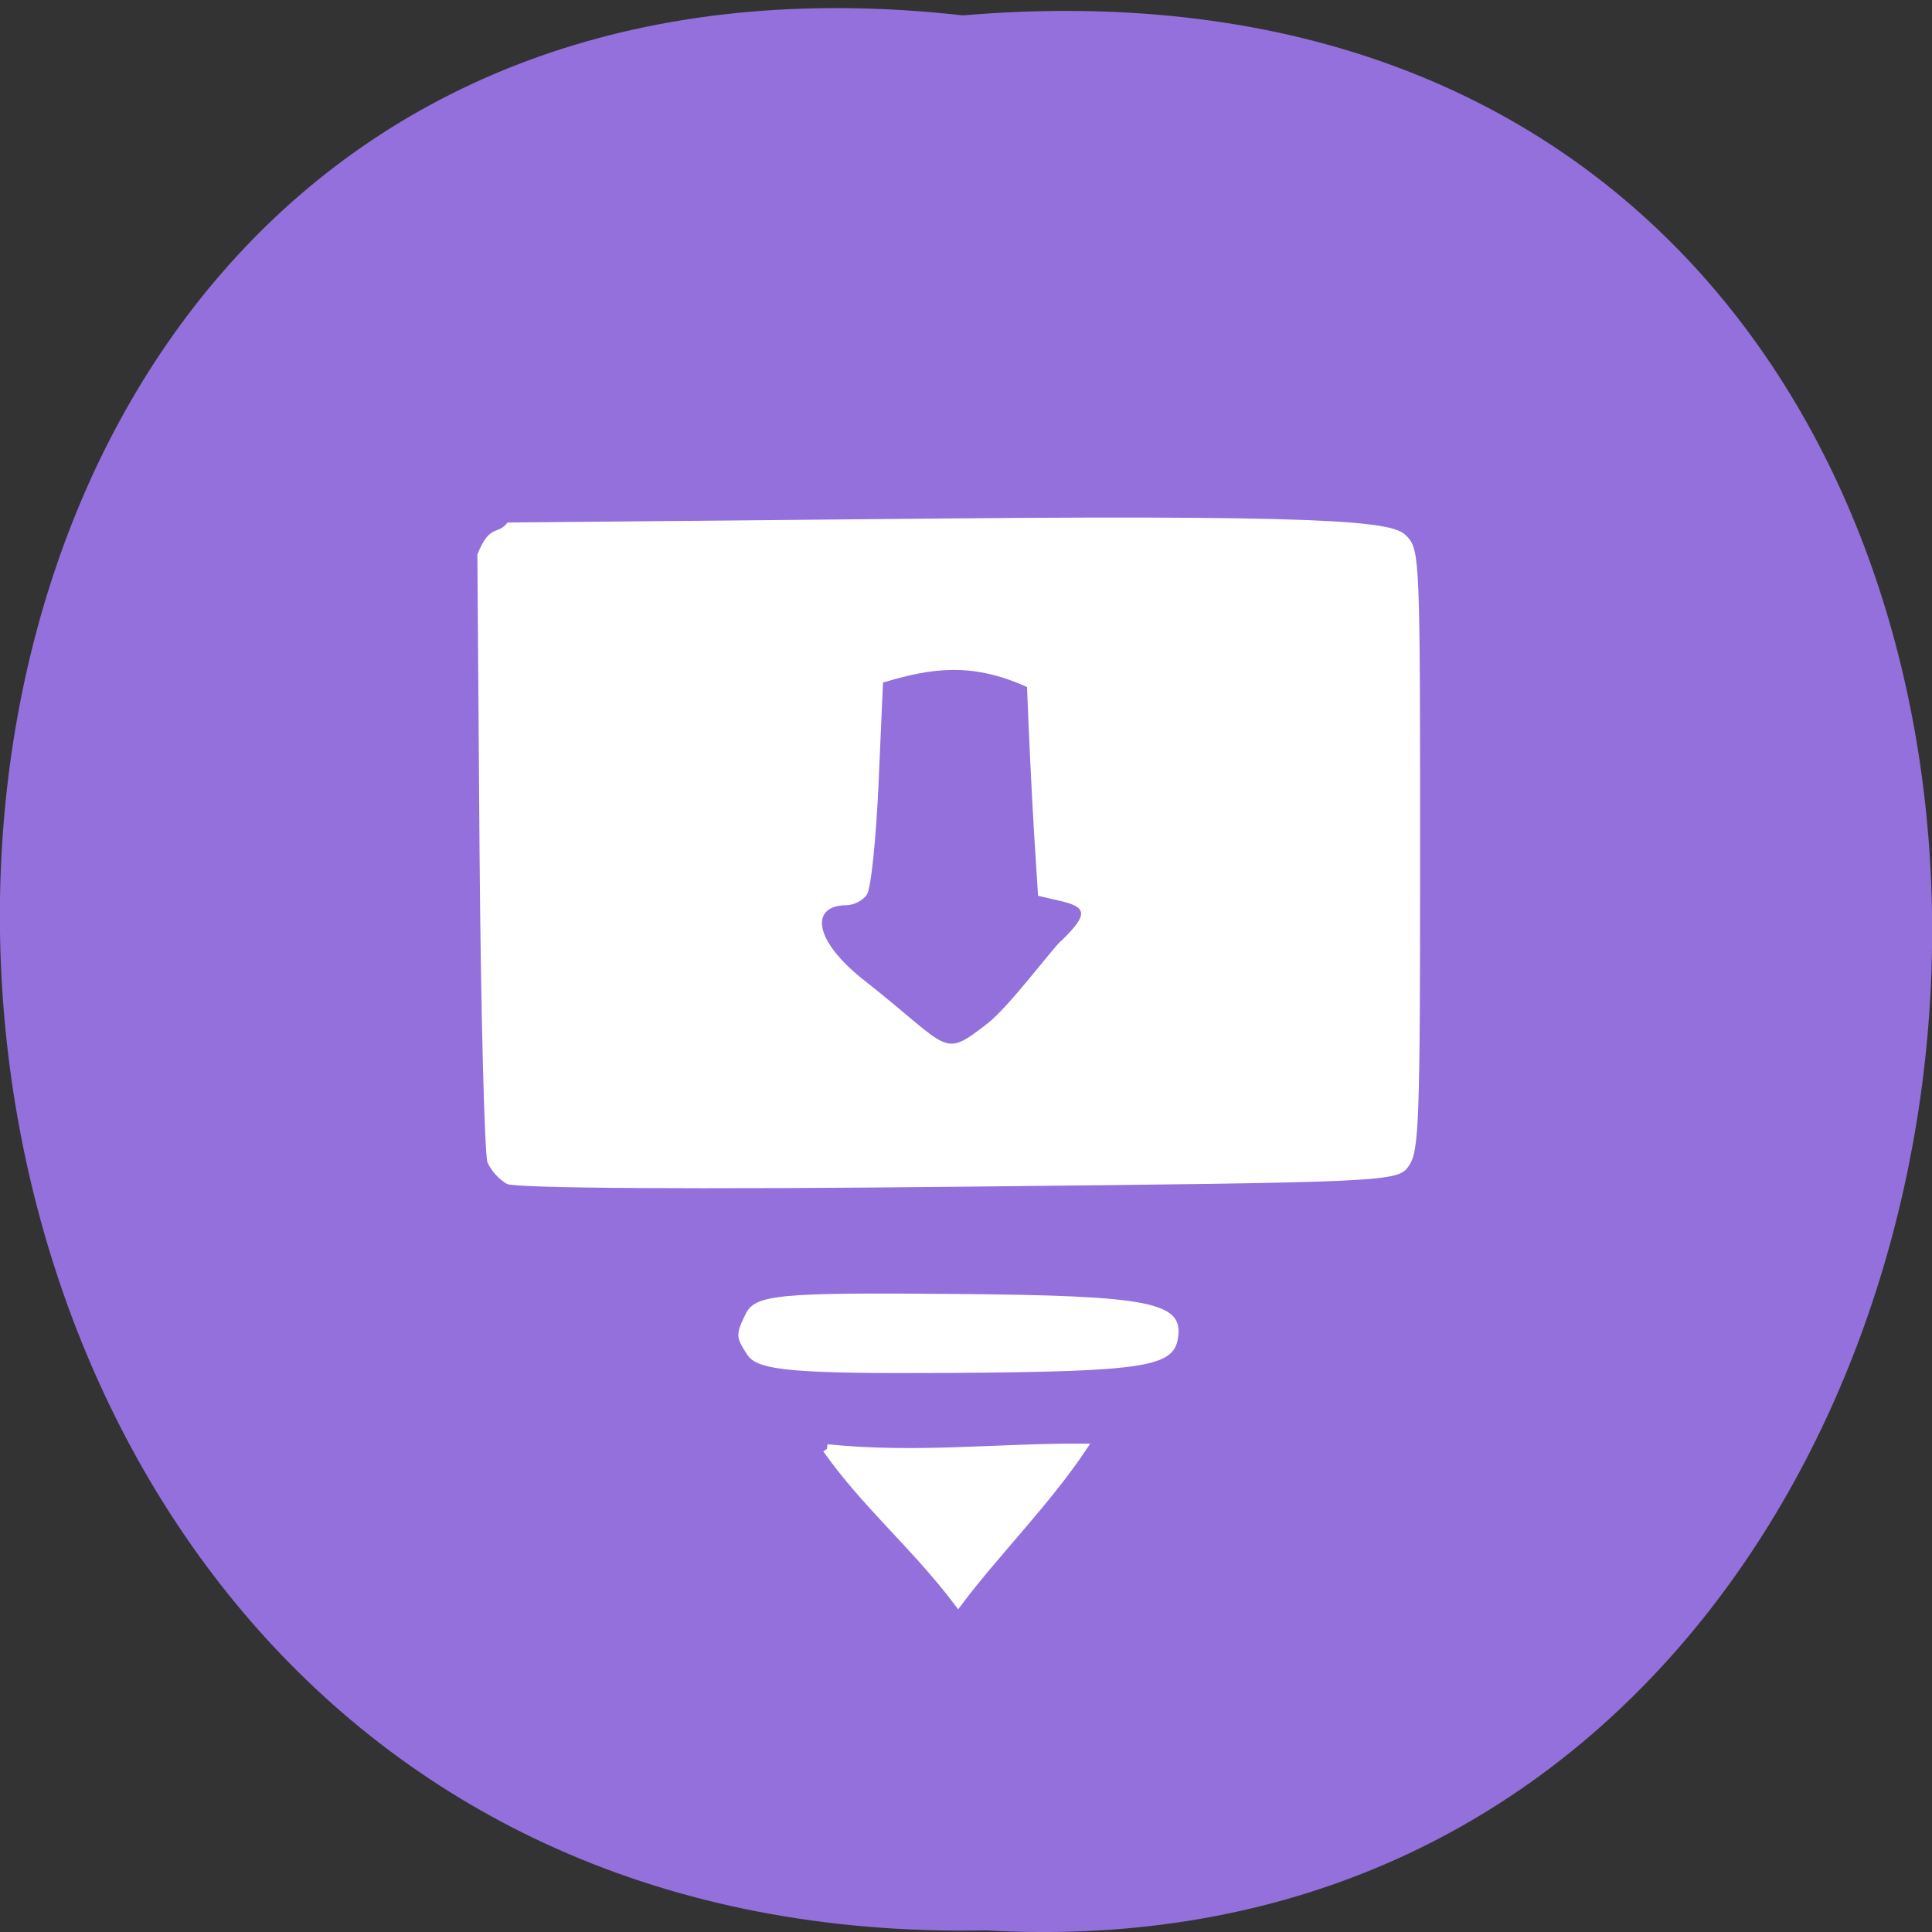<svg xmlns="http://www.w3.org/2000/svg" viewBox="0 0 24 24"><rect x="0" y="0" width="24" height="24" fill="#333333" stroke="none"/><path d="m 11.961 0.191 c -16.11 -1.809 -15.883 24.1 0.285 23.789 c 15.04 0.852 16.395 -25.2 -0.285 -23.789" fill="#9370db"/><g fill="#fff"><path d="m 6.297 14.707 c -0.094 -0.051 -0.203 -0.172 -0.242 -0.27 c -0.035 -0.102 -0.082 -1.84 -0.098 -3.867 l -0.027 -3.684 c 0.16 -0.391 0.25 -0.23 0.375 -0.395 l 5.508 -0.051 c 5.148 -0.047 5.52 0.063 5.668 0.227 c 0.156 0.168 0.16 0.316 0.16 3.895 c 0 3.402 -0.012 3.738 -0.141 3.922 c -0.137 0.199 -0.23 0.203 -5.586 0.258 c -3.258 0.035 -5.516 0.02 -5.617 -0.035 m 6.887 -3.02 c 0.332 -0.324 0.328 -0.418 -0.016 -0.496 l -0.273 -0.063 l -0.051 -0.805 c -0.035 -0.598 -0.063 -1.195 -0.086 -1.789 c -0.695 -0.313 -1.191 -0.234 -1.789 -0.055 l -0.055 1.25 c -0.031 0.691 -0.094 1.313 -0.145 1.383 c -0.047 0.074 -0.164 0.133 -0.258 0.133 c -0.449 0.004 -0.414 0.434 0.234 0.941 c 1.074 0.844 0.949 0.973 1.523 0.527 c 0.266 -0.207 0.77 -0.887 0.914 -1.027"/><path d="m 9.285 16.832 c -0.145 -0.219 -0.148 -0.254 -0.023 -0.508 c 0.117 -0.242 0.398 -0.27 2.609 -0.25 c 2.426 0.02 2.836 0.102 2.762 0.551 c -0.055 0.355 -0.422 0.414 -2.805 0.43 c -1.957 0.012 -2.414 -0.027 -2.543 -0.223"/><path d="m 109.29 191.46 c 11.792 1.208 22.417 -0.125 33.667 -0.083 c -4.75 7.083 -11.625 14 -16.333 20.292 c -5.708 -7.542 -12.08 -12.792 -17.333 -20.21" transform="scale(0.094)" stroke="#fff" stroke-width="1.206"/></g></svg>